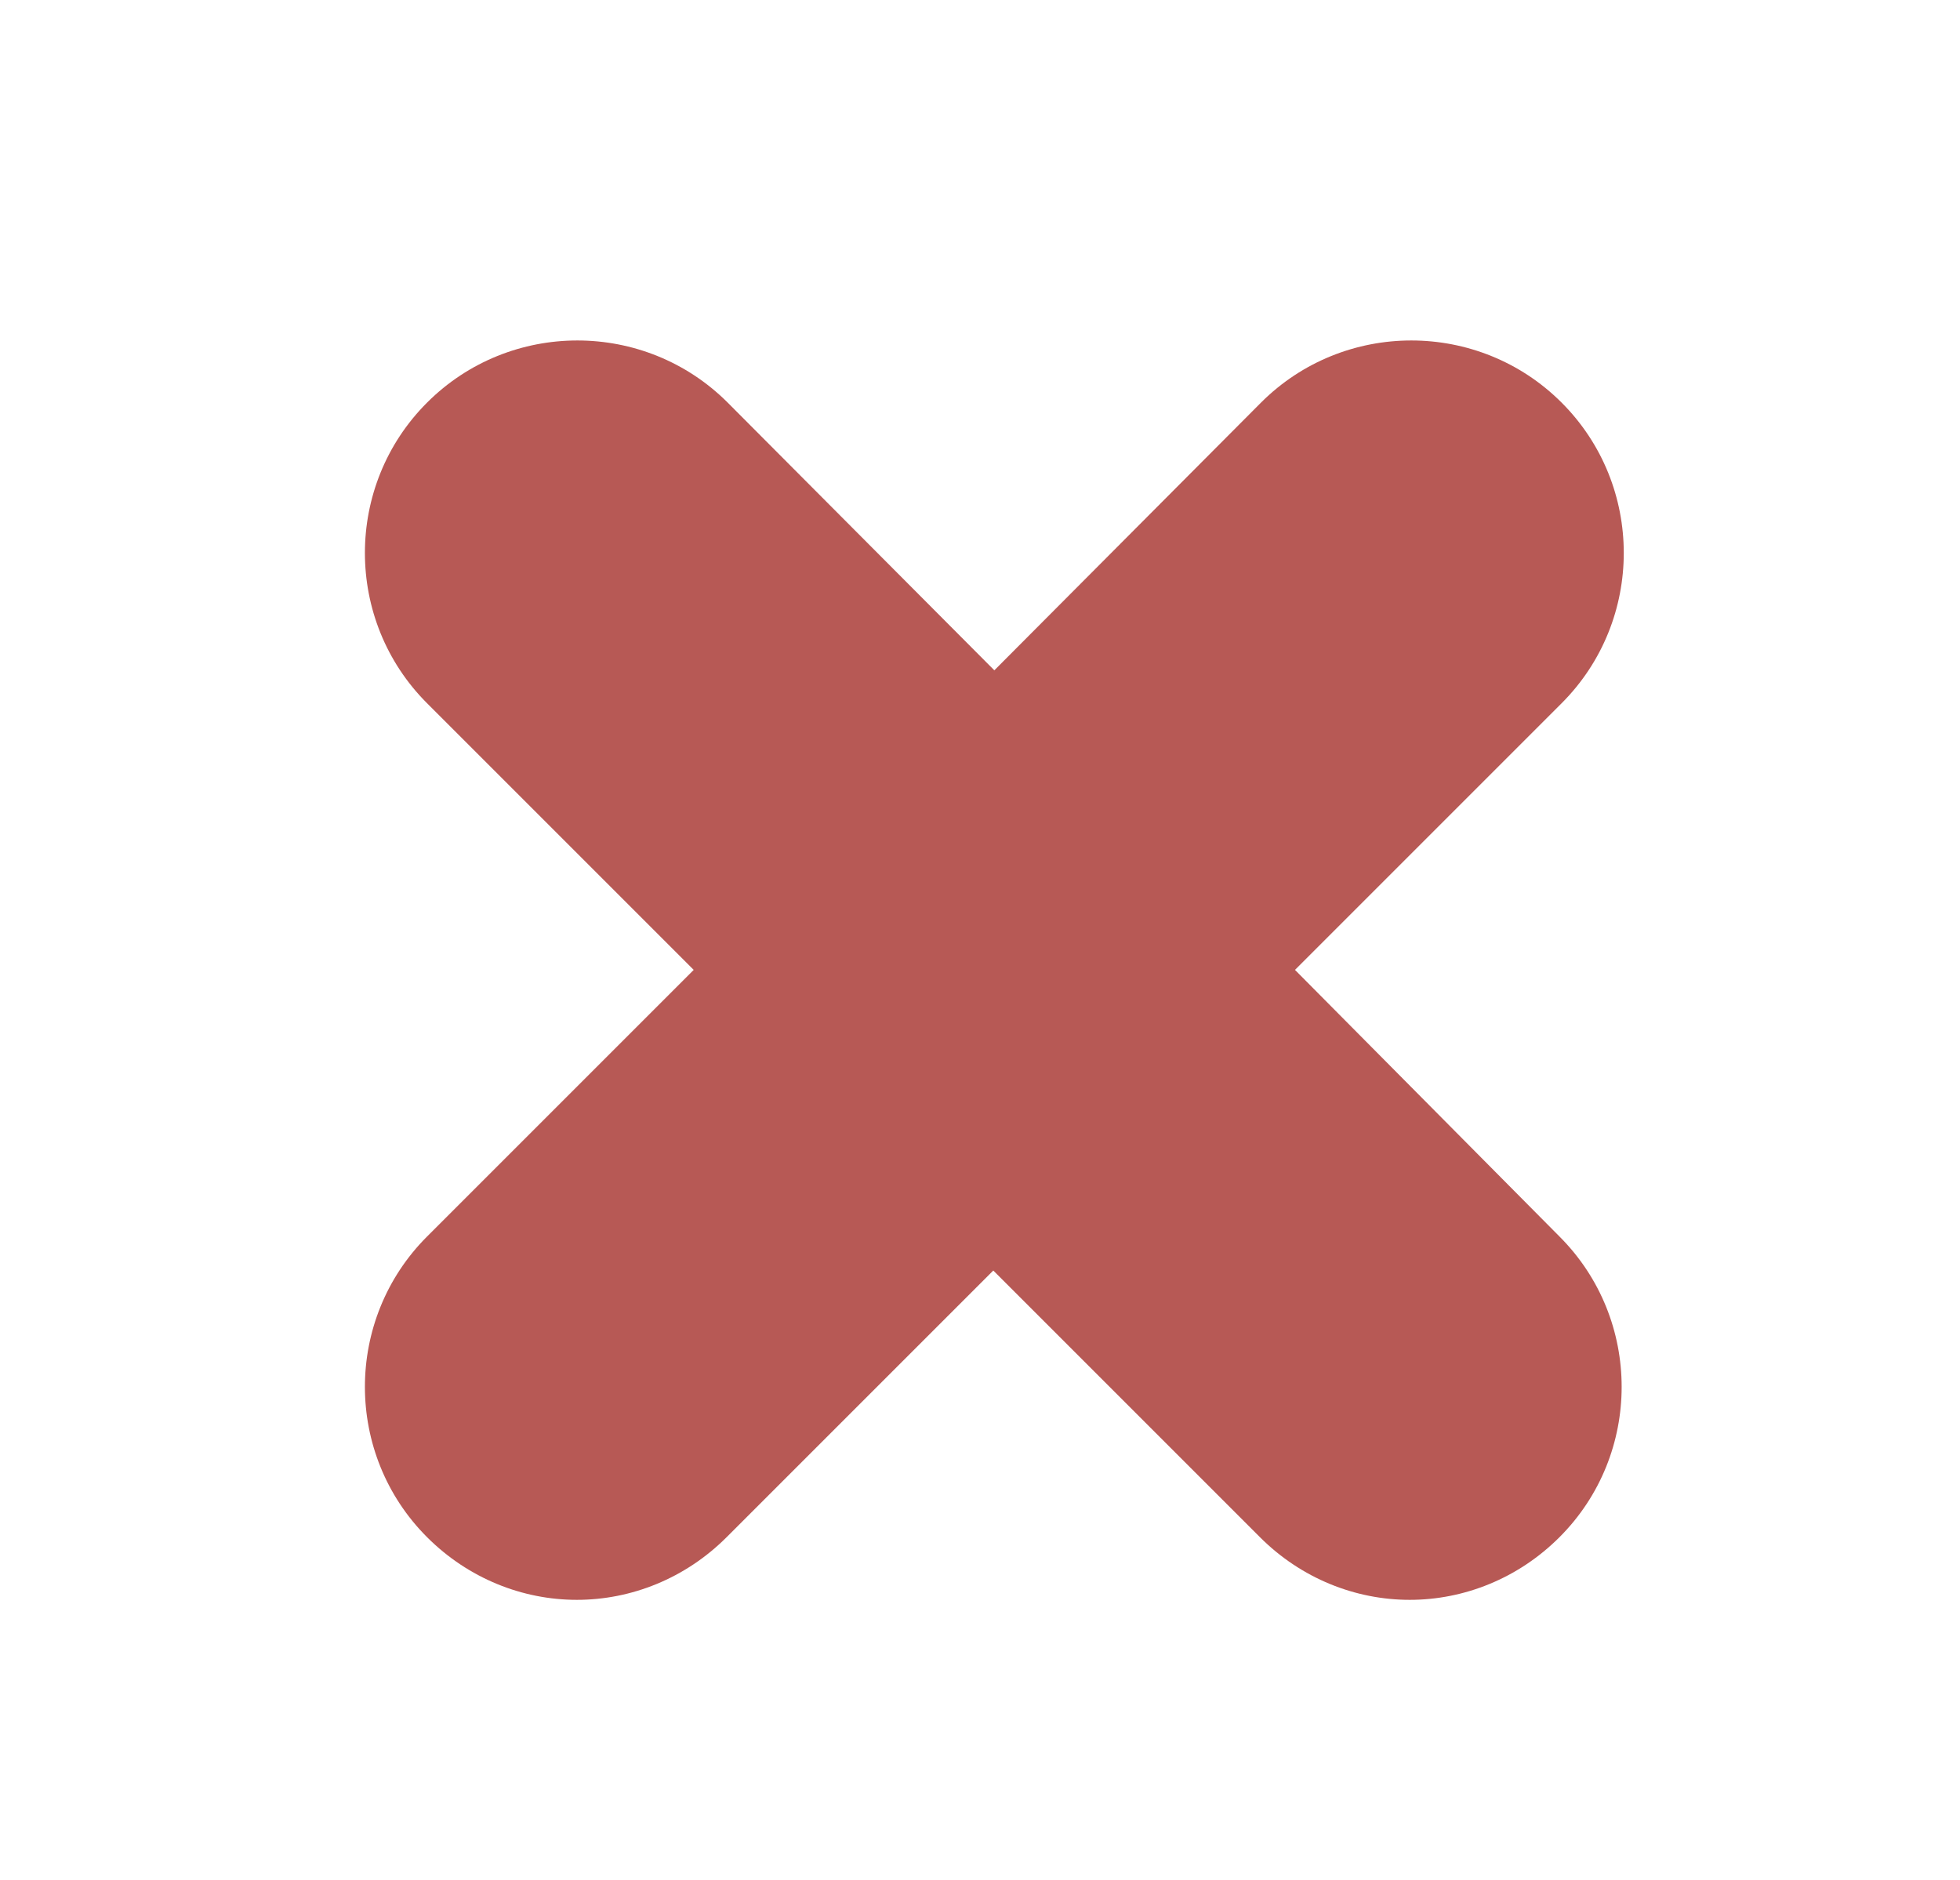 <?xml version="1.0" encoding="utf-8"?>
<!-- Generator: Adobe Illustrator 19.1.0, SVG Export Plug-In . SVG Version: 6.00 Build 0)  -->
<!DOCTYPE svg PUBLIC "-//W3C//DTD SVG 1.1//EN" "http://www.w3.org/Graphics/SVG/1.1/DTD/svg11.dtd">
<svg version="1.1" id="Layer_1" xmlns="http://www.w3.org/2000/svg" xmlns:xlink="http://www.w3.org/1999/xlink" x="0px" y="0px"
	 width="184.5px" height="177px" viewBox="0 0 184.5 177" style="enable-background:new 0 0 184.5 177;" xml:space="preserve">
<style type="text/css">
	.st0{fill:#B75955;}
</style>
<path class="st0" d="M121.9,91.3L147,66.2c7.8-7.8,7.8-20.5,0-28.3c-7.8-7.8-20.5-7.8-28.3,0L93.6,63.1L68.5,37.9
	c-7.8-7.8-20.5-7.8-28.3,0s-7.8,20.5,0,28.3l25.1,25.1l-25.1,25.1c-7.8,7.8-7.8,20.5,0,28.3c3.9,3.9,9,5.9,14.1,5.9
	c5.1,0,10.2-2,14.1-5.9l25.1-25.1l25.1,25.1c3.9,3.9,9,5.9,14.1,5.9c5.1,0,10.2-2,14.1-5.9c7.8-7.8,7.8-20.5,0-28.3L121.9,91.3z"/>
</svg>
